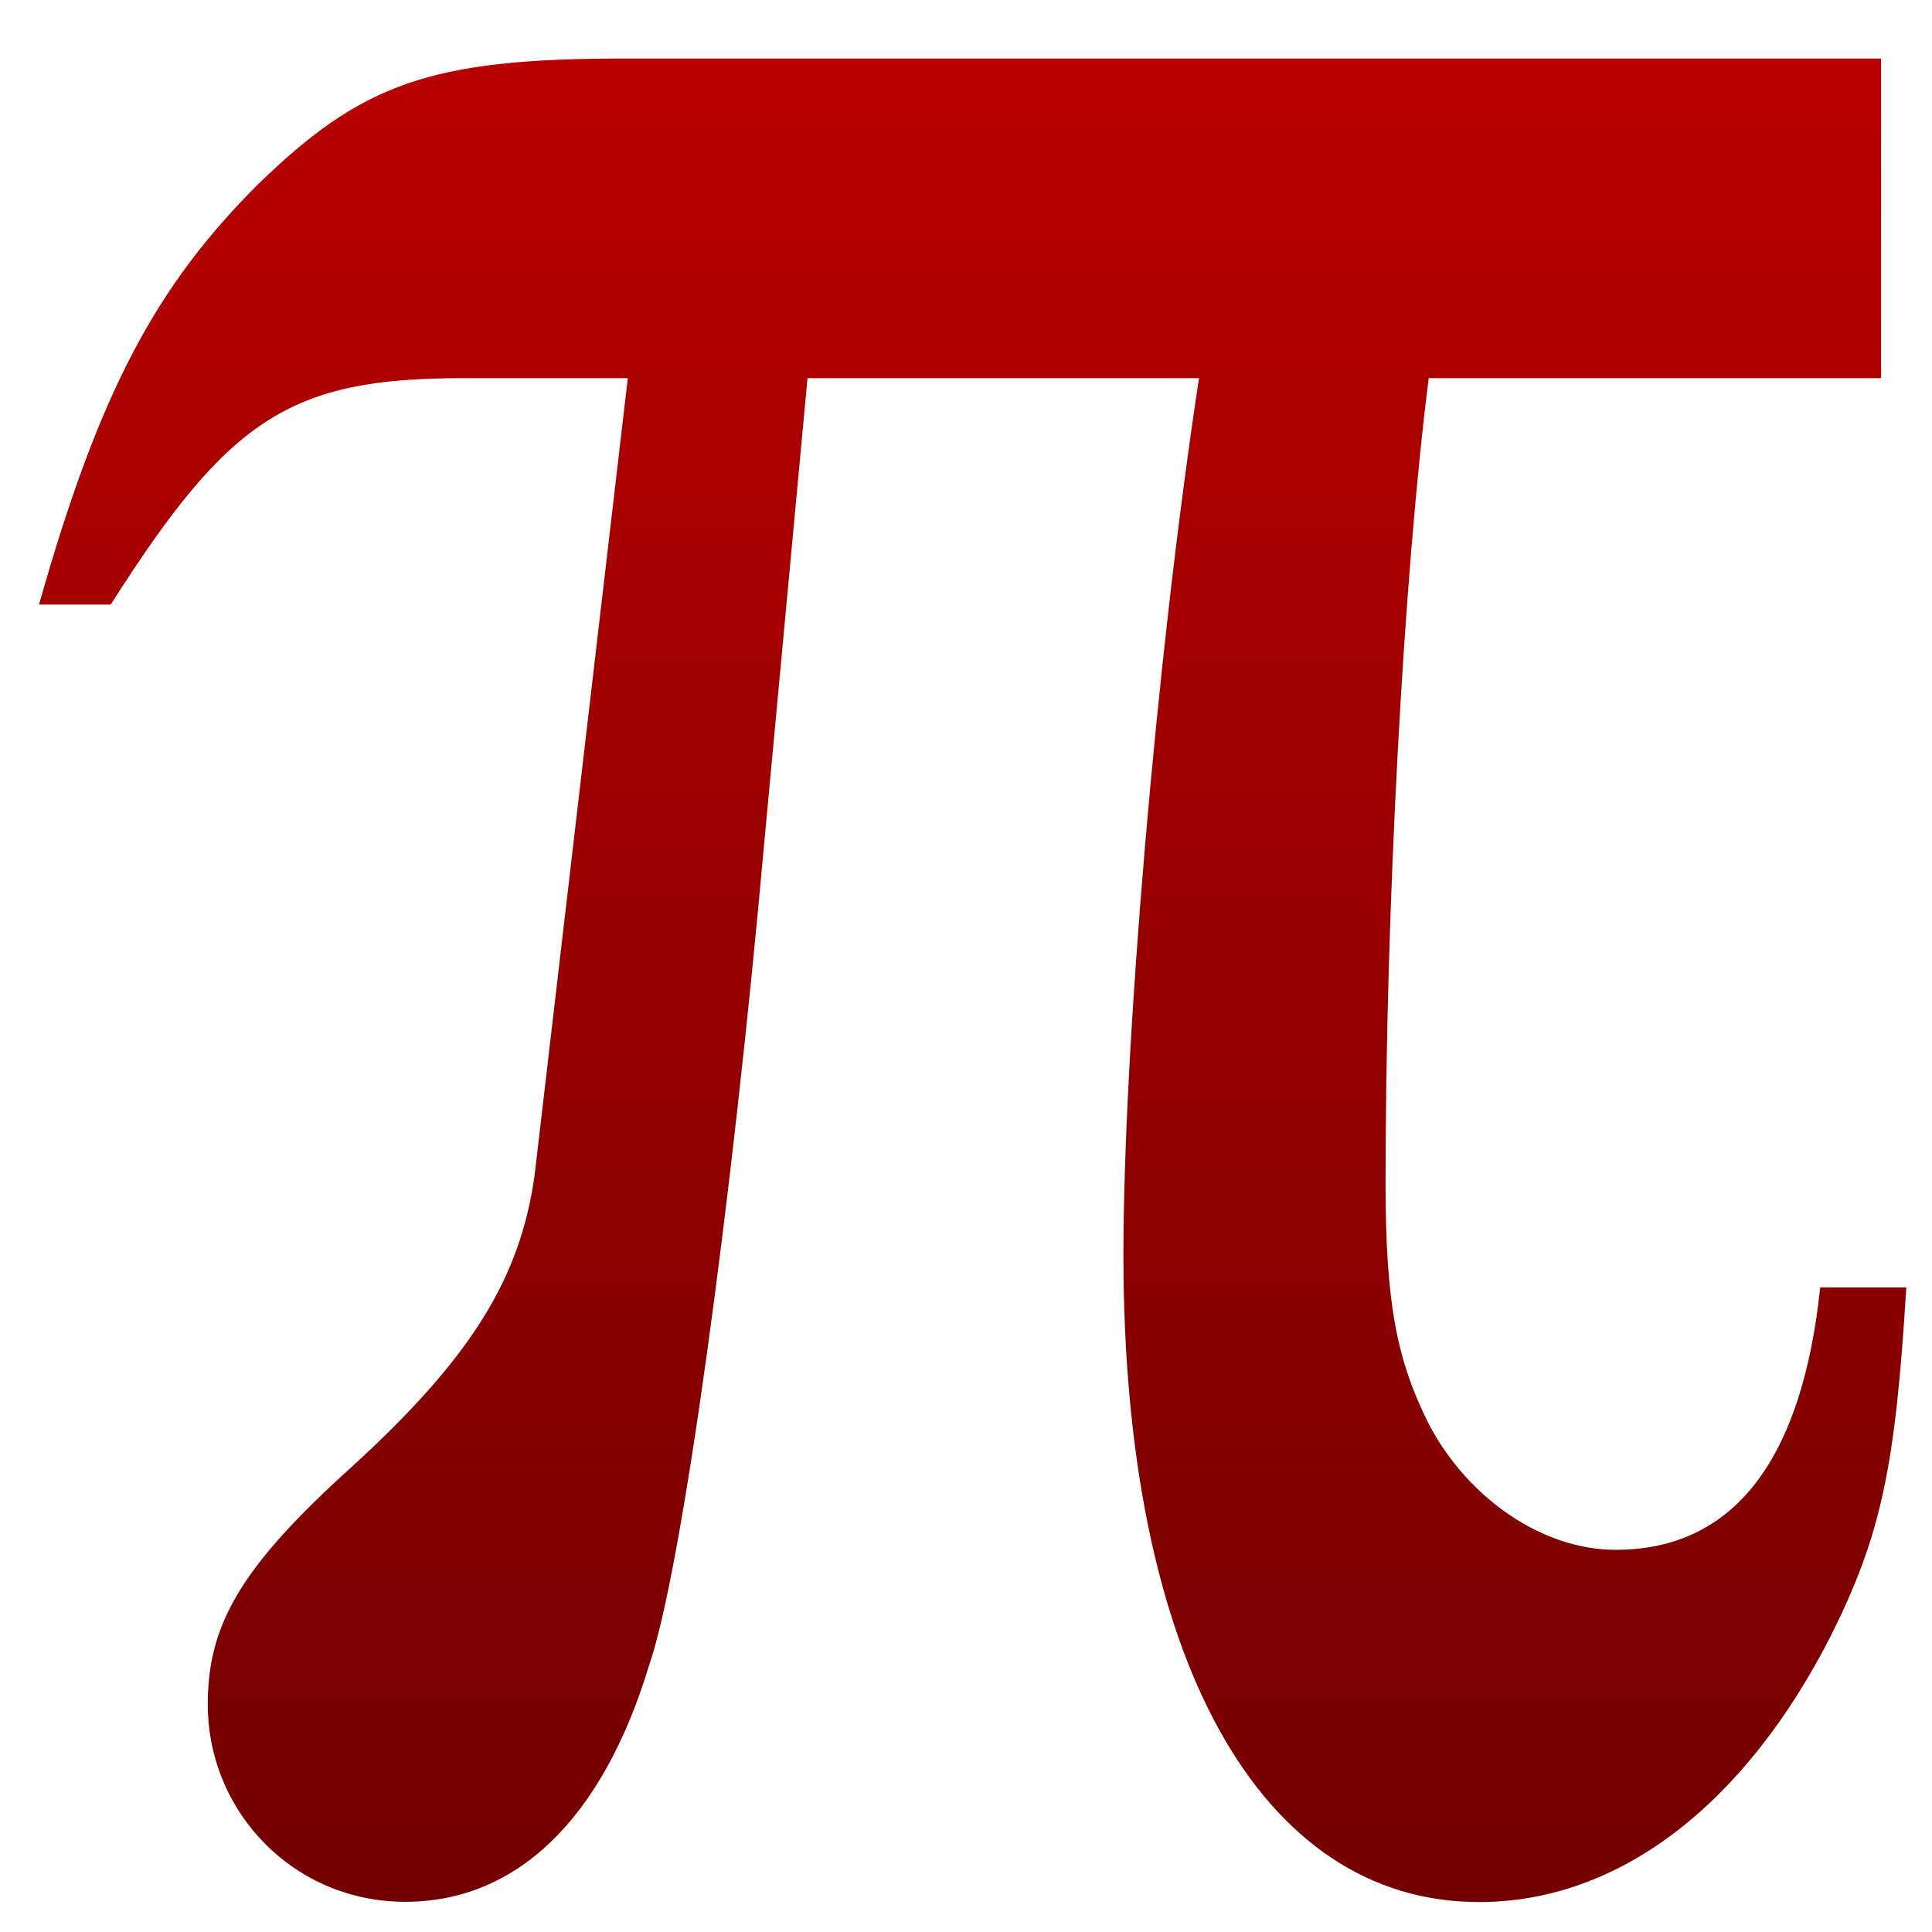 <svg xmlns="http://www.w3.org/2000/svg" xmlns:xlink="http://www.w3.org/1999/xlink" width="64" height="64" viewBox="0 0 64 64" version="1.1"><defs><linearGradient id="linear0" gradientUnits="userSpaceOnUse" x1="0" y1="0" x2="0" y2="1" gradientTransform="matrix(70.87,0,0,71.225,-3.287,-3.367)"><stop offset="0" style="stop-color:#bf0000;stop-opacity:1;"/><stop offset="1" style="stop-color:#6e0000;stop-opacity:1;"/></linearGradient></defs><g id="surface1"><path style=" stroke:none;fill-rule:nonzero;fill:url(#linear0);" d="M 3.668 20.027 C 7.594 13.84 9.621 12.527 15.328 12.527 L 20.797 12.527 L 17.707 38.953 C 17.23 42.293 15.688 44.91 11.641 48.602 C 7.953 51.93 6.883 53.836 6.883 56.457 C 6.883 60.027 9.734 63 13.426 63 C 17.109 63 19.965 60.266 21.508 55.145 C 22.582 52.055 24.246 39.91 25.32 27.883 L 26.75 12.527 L 39.719 12.527 C 38.285 21.938 37.215 34.789 37.215 41.582 C 37.215 54.906 41.734 63.008 48.996 63.008 C 53.629 63.008 57.793 59.789 60.645 54.195 C 62.312 50.867 62.789 48.602 63.148 42.648 L 60.297 42.648 C 59.695 48.363 57.441 51.34 53.512 51.34 C 51.129 51.34 48.637 49.668 47.328 47.168 C 46.258 45.035 45.898 43.125 45.898 39.195 C 45.898 30.148 46.496 19.078 47.328 12.527 L 62.312 12.527 L 62.312 1.938 L 20.684 1.938 C 14.254 1.938 11.992 2.762 8.551 6.102 C 5.211 9.438 3.309 12.891 1.293 20.027 L 3.668 20.027 "/></g></svg>
